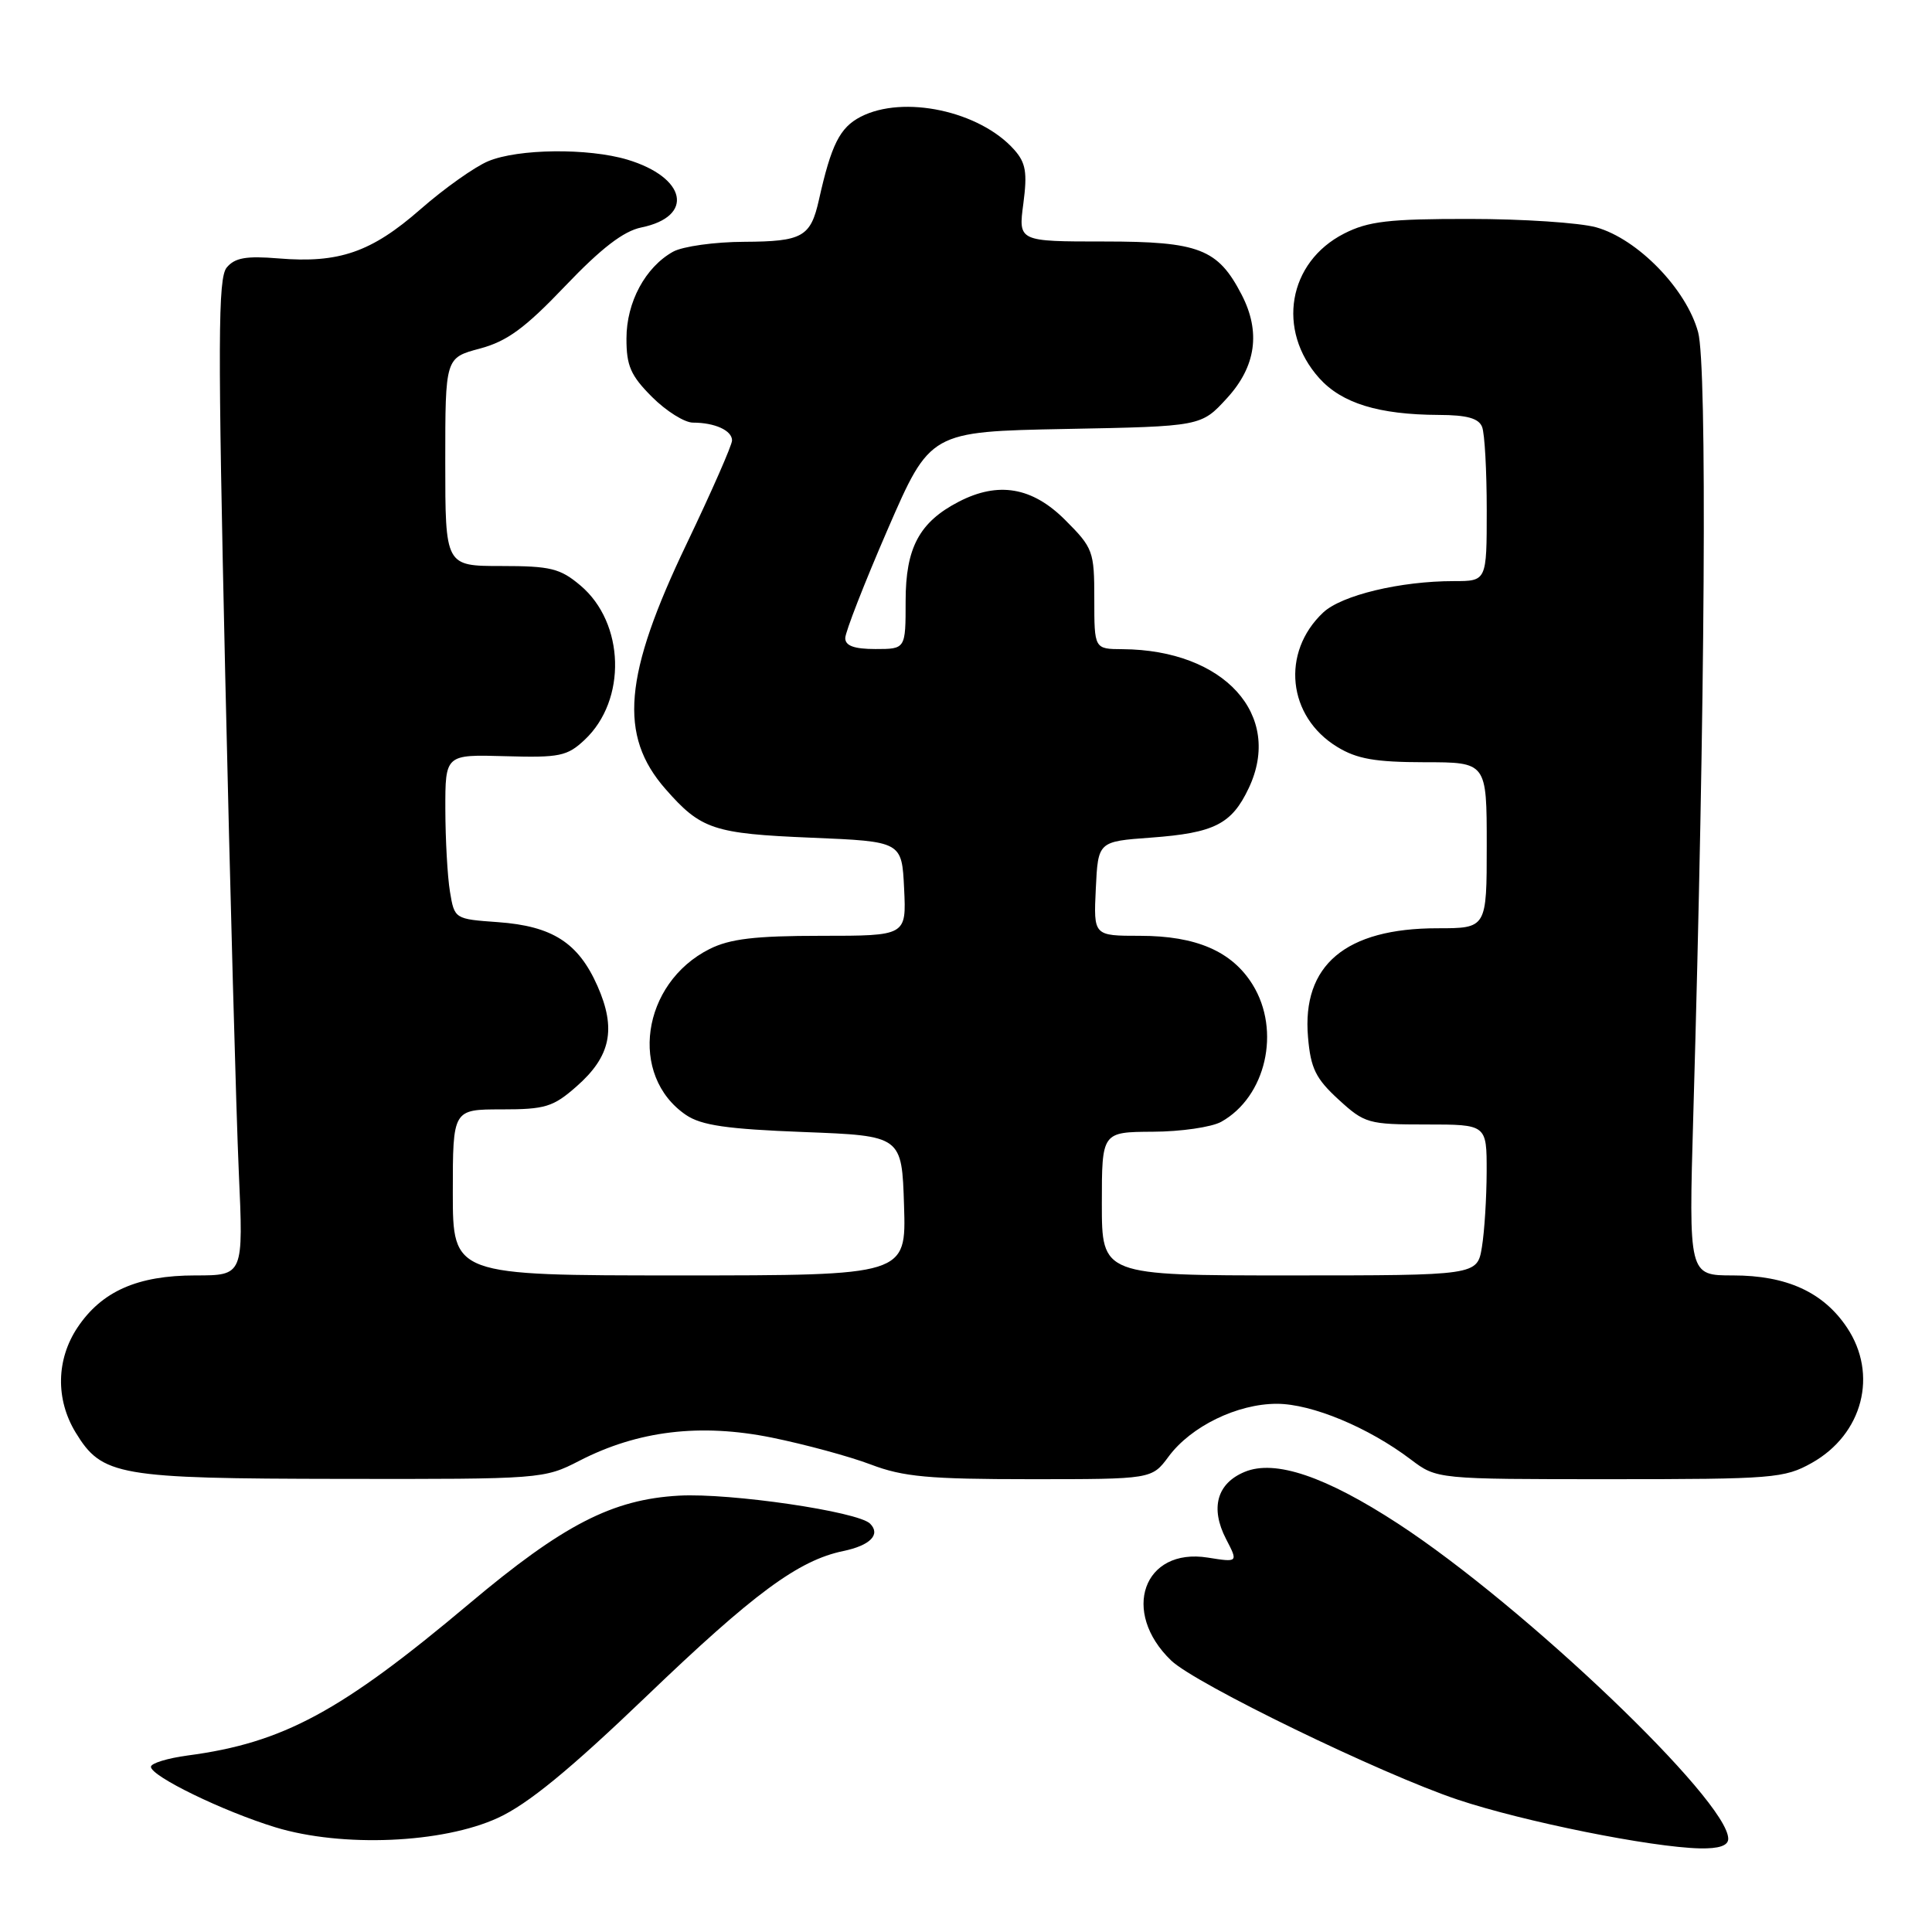 <?xml version="1.0" encoding="UTF-8" standalone="no"?>
<!DOCTYPE svg PUBLIC "-//W3C//DTD SVG 1.1//EN" "http://www.w3.org/Graphics/SVG/1.1/DTD/svg11.dtd" >
<svg xmlns="http://www.w3.org/2000/svg" xmlns:xlink="http://www.w3.org/1999/xlink" version="1.1" viewBox="0 0 256 256">
 <g >
 <path fill="currentColor"
d=" M 229.00 243.65 C 229.00 238.61 201.99 212.83 185.29 201.92 C 175.65 195.63 168.95 193.36 164.93 195.03 C 161.25 196.55 160.34 199.82 162.45 203.91 C 164.07 207.03 164.07 207.03 160.04 206.39 C 151.51 205.03 148.47 213.58 155.19 220.03 C 158.40 223.12 183.05 235.08 193.15 238.46 C 201.85 241.37 218.78 244.78 225.25 244.92 C 227.77 244.97 229.00 244.56 229.00 243.65 Z  M 66.00 240.87 C 69.95 239.05 75.47 234.53 85.64 224.78 C 99.88 211.12 105.78 206.76 111.74 205.52 C 115.31 204.78 116.73 203.33 115.29 201.89 C 113.69 200.29 96.79 197.81 89.98 198.18 C 81.15 198.67 74.63 202.02 62.16 212.51 C 45.16 226.81 37.51 230.94 24.88 232.61 C 22.20 232.97 20.00 233.64 20.00 234.11 C 20.00 235.36 29.57 240.01 36.50 242.13 C 45.33 244.82 58.65 244.26 66.00 240.87 Z  M 76.77 193.56 C 84.52 189.57 92.78 188.57 102.27 190.49 C 106.68 191.39 112.59 192.99 115.40 194.06 C 119.68 195.69 123.09 196.00 136.56 196.00 C 152.62 196.00 152.62 196.00 154.84 193.01 C 157.80 189.00 163.96 186.00 169.21 186.01 C 173.83 186.02 181.33 189.14 186.94 193.39 C 190.39 196.00 190.39 196.00 213.31 196.00 C 234.95 196.00 236.44 195.88 240.08 193.84 C 246.83 190.04 248.89 182.12 244.73 175.90 C 241.60 171.22 236.75 169.00 229.63 169.00 C 223.76 169.00 223.76 169.00 224.37 147.75 C 225.95 93.19 226.22 48.48 225.01 44.02 C 223.46 38.30 216.99 31.65 211.50 30.12 C 209.30 29.51 201.74 29.01 194.71 29.01 C 184.00 29.00 181.30 29.32 178.10 30.95 C 170.67 34.74 169.12 43.75 174.80 50.10 C 177.80 53.44 182.67 54.94 190.64 54.98 C 194.39 54.99 195.95 55.43 196.39 56.58 C 196.73 57.45 197.00 62.40 197.00 67.58 C 197.00 77.00 197.00 77.00 192.64 77.00 C 185.55 77.00 177.77 78.87 175.33 81.16 C 169.71 86.44 170.60 94.96 177.19 98.97 C 179.80 100.57 182.24 100.99 188.75 101.00 C 197.00 101.00 197.00 101.00 197.00 112.00 C 197.00 123.00 197.00 123.00 190.47 123.00 C 178.30 123.00 172.49 127.89 173.32 137.44 C 173.67 141.56 174.34 142.92 177.36 145.69 C 180.82 148.86 181.31 149.00 188.99 149.00 C 197.00 149.00 197.00 149.00 196.99 155.25 C 196.98 158.69 196.70 163.19 196.36 165.25 C 195.74 169.00 195.74 169.00 170.87 169.00 C 146.00 169.00 146.00 169.00 146.00 159.50 C 146.00 150.00 146.00 150.00 152.75 149.96 C 156.46 149.95 160.54 149.35 161.81 148.65 C 167.74 145.35 169.76 136.58 165.98 130.47 C 163.25 126.06 158.51 124.00 151.05 124.00 C 144.90 124.00 144.90 124.00 145.20 117.75 C 145.50 111.50 145.50 111.50 152.50 110.99 C 160.91 110.37 163.20 109.21 165.46 104.44 C 170.06 94.75 162.22 86.11 148.75 86.02 C 145.00 86.00 145.00 86.00 145.00 79.38 C 145.00 73.03 144.85 72.61 141.12 68.88 C 136.77 64.54 132.28 63.77 127.04 66.48 C 121.82 69.18 120.00 72.58 120.00 79.63 C 120.00 86.00 120.00 86.00 116.00 86.00 C 113.18 86.00 112.00 85.57 112.00 84.55 C 112.00 83.76 114.53 77.28 117.62 70.15 C 123.25 57.19 123.25 57.19 141.20 56.84 C 159.16 56.50 159.16 56.50 162.58 52.76 C 166.43 48.56 167.08 43.98 164.52 39.04 C 161.38 32.97 158.88 32.00 146.33 32.00 C 134.93 32.00 134.93 32.00 135.60 26.97 C 136.14 22.85 135.93 21.57 134.38 19.83 C 129.82 14.71 119.71 12.54 114.03 15.48 C 111.28 16.91 110.15 19.15 108.51 26.49 C 107.41 31.39 106.33 32.00 98.63 32.04 C 94.71 32.05 90.46 32.65 89.19 33.35 C 85.51 35.40 83.01 40.04 83.01 44.85 C 83.00 48.47 83.57 49.77 86.40 52.60 C 88.27 54.47 90.71 56.00 91.82 56.00 C 94.72 56.00 97.00 57.04 97.00 58.36 C 97.00 58.98 94.30 65.12 91.01 72.00 C 82.63 89.49 81.94 97.44 88.19 104.56 C 92.88 109.91 94.54 110.46 107.50 111.00 C 119.50 111.50 119.50 111.50 119.80 117.75 C 120.10 124.00 120.10 124.00 108.80 124.00 C 100.04 124.00 96.72 124.40 94.02 125.75 C 84.99 130.29 83.26 142.54 90.90 147.74 C 92.94 149.12 96.32 149.61 106.50 150.00 C 119.50 150.50 119.50 150.50 119.79 159.75 C 120.08 169.00 120.08 169.00 90.04 169.00 C 60.00 169.00 60.00 169.00 60.00 158.00 C 60.00 147.00 60.00 147.00 66.47 147.00 C 72.24 147.00 73.30 146.68 76.39 143.96 C 80.93 139.98 81.69 136.34 79.16 130.63 C 76.63 124.92 73.20 122.71 65.99 122.19 C 60.24 121.78 60.22 121.77 59.62 118.14 C 59.29 116.14 59.02 111.23 59.01 107.23 C 59.00 99.97 59.00 99.97 66.96 100.20 C 74.15 100.41 75.16 100.20 77.47 98.03 C 83.08 92.76 82.79 82.53 76.90 77.57 C 74.22 75.31 72.94 75.00 66.42 75.00 C 59.00 75.00 59.00 75.00 59.00 61.21 C 59.00 47.41 59.00 47.41 63.58 46.19 C 67.20 45.22 69.56 43.49 74.90 37.89 C 79.67 32.89 82.62 30.62 84.98 30.14 C 92.05 28.69 90.97 23.51 83.12 21.15 C 77.92 19.60 68.66 19.70 64.69 21.36 C 62.91 22.10 58.86 24.97 55.70 27.74 C 49.21 33.42 44.91 34.91 36.89 34.24 C 32.62 33.89 31.12 34.15 30.04 35.45 C 28.88 36.85 28.85 45.16 29.84 89.30 C 30.49 118.01 31.30 147.69 31.64 155.25 C 32.26 169.00 32.26 169.00 25.88 169.00 C 18.22 169.00 13.48 171.10 10.27 175.90 C 7.45 180.13 7.35 185.42 10.02 189.81 C 13.53 195.56 15.57 195.92 45.27 195.96 C 71.72 196.00 72.09 195.97 76.77 193.56 Z "/>
</g>
</svg>